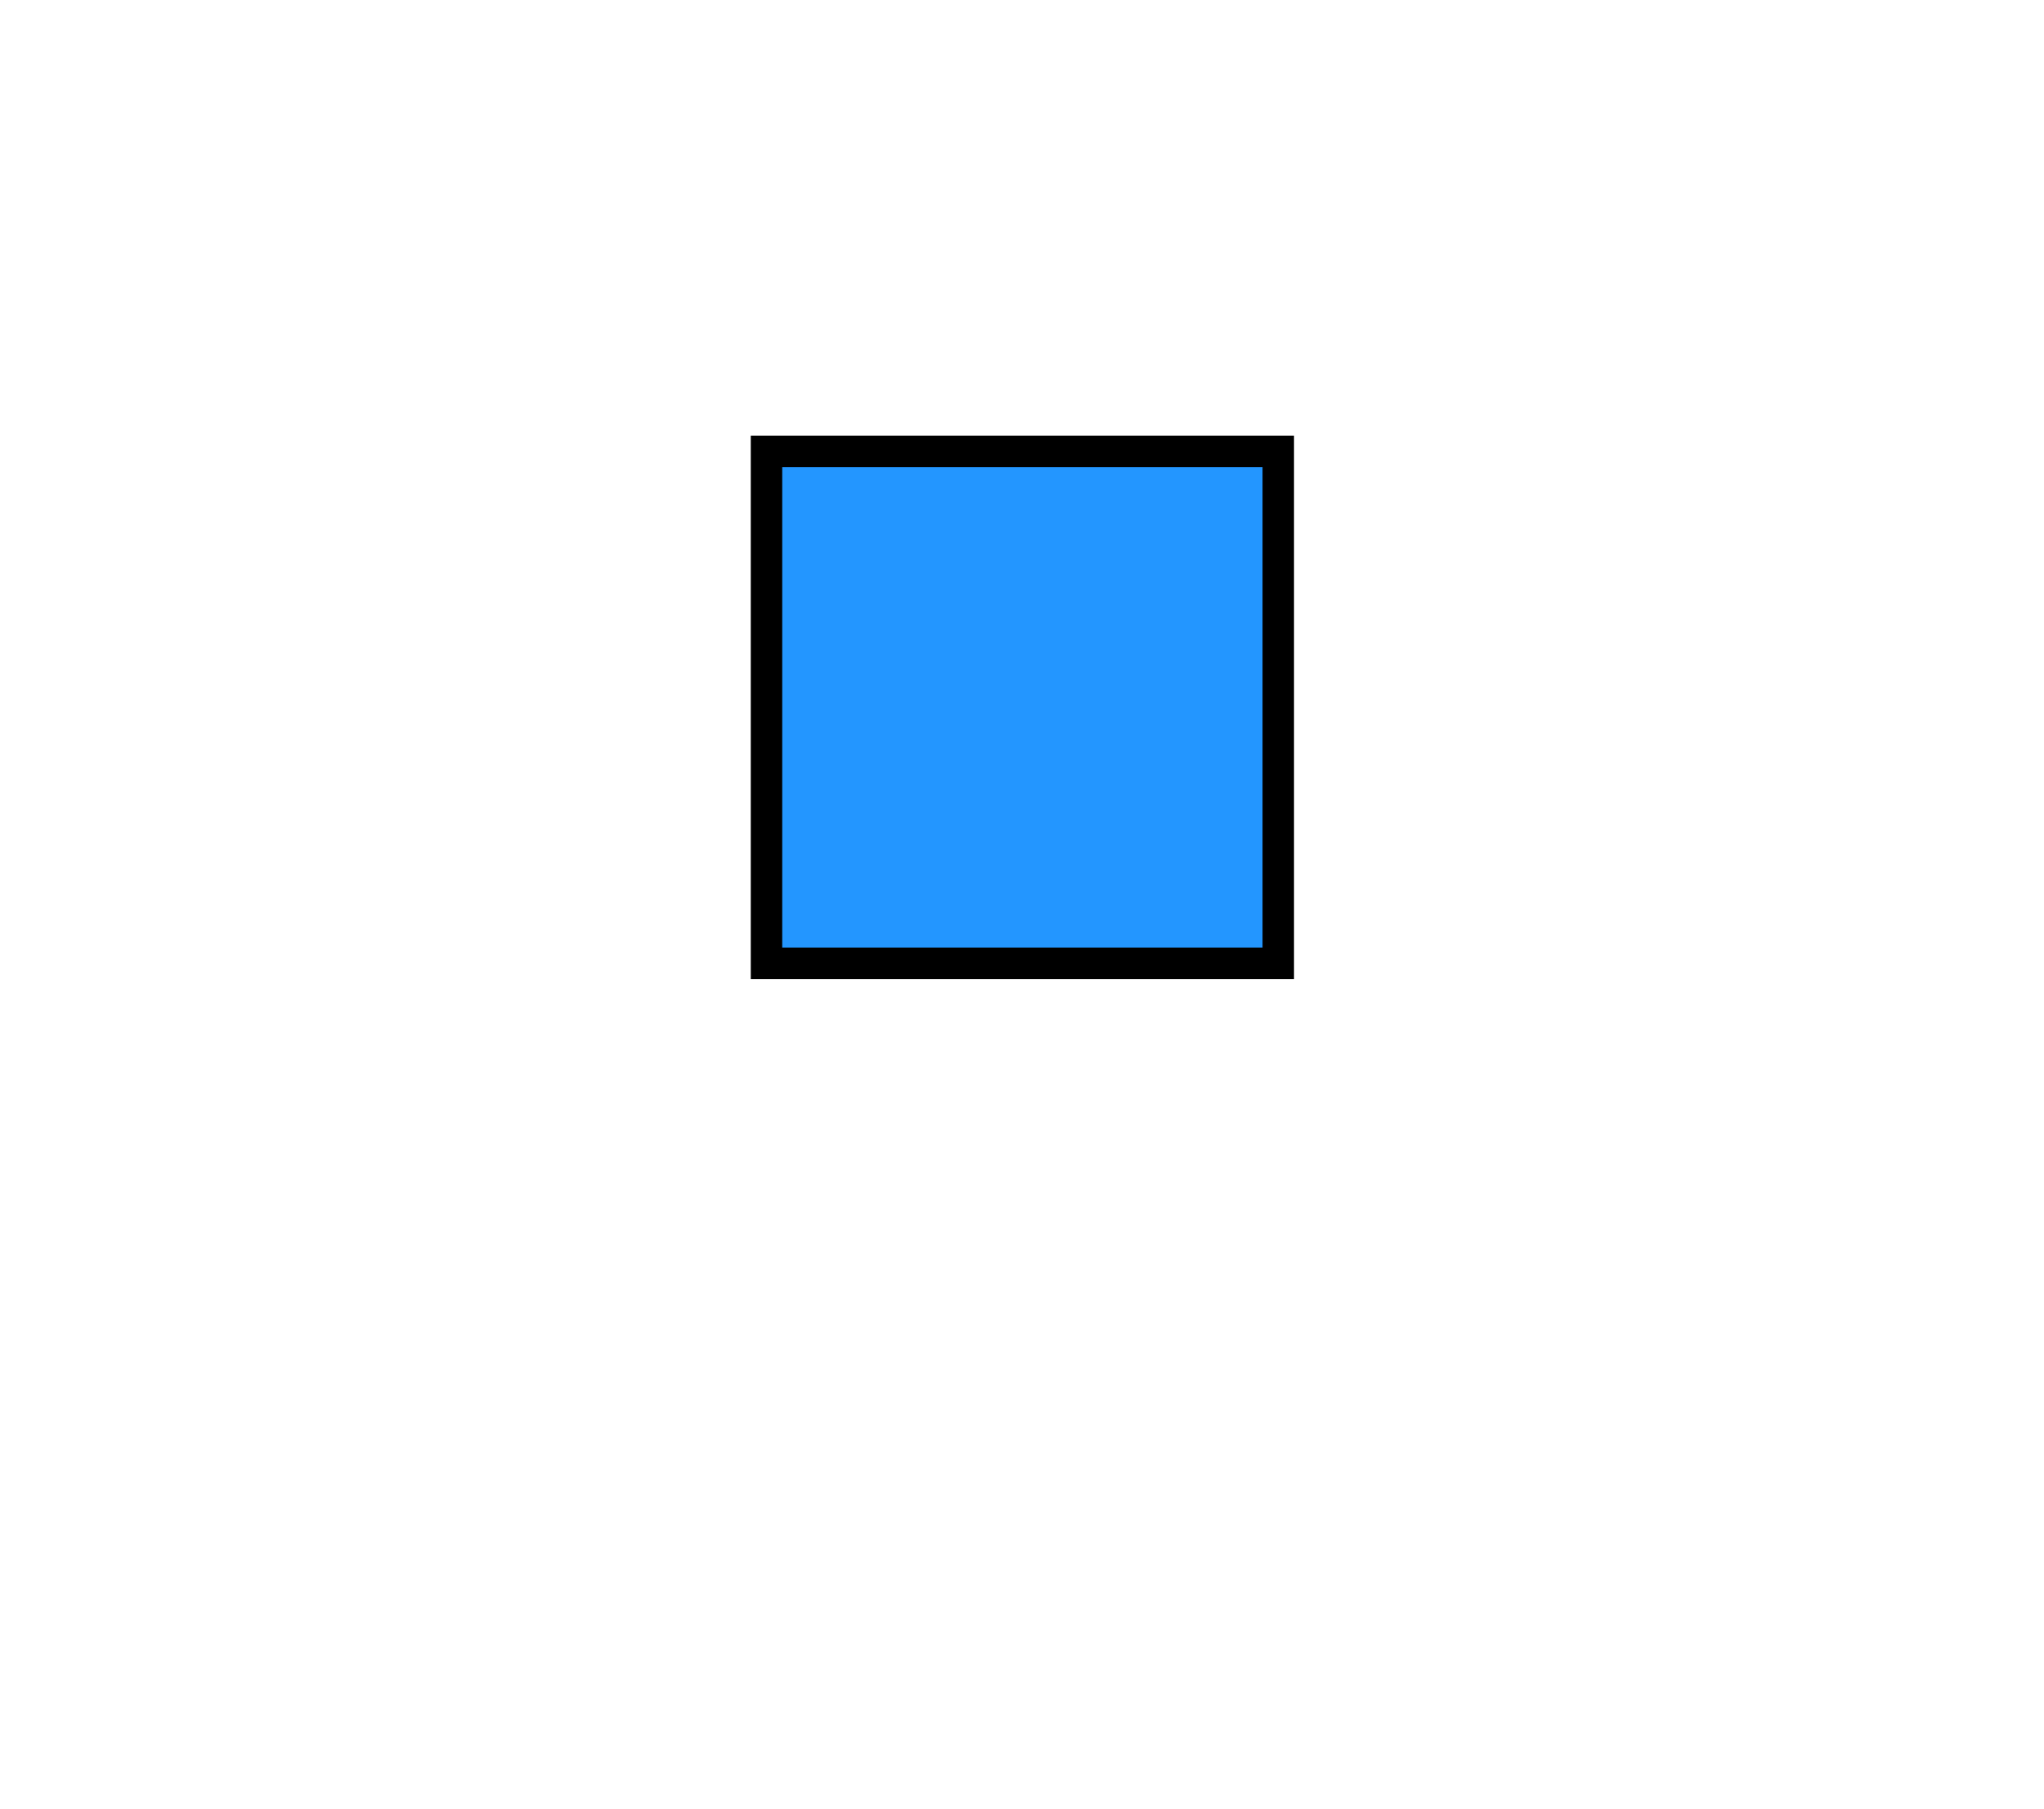 
<svg xmlns="http://www.w3.org/2000/svg" version="1.1" xmlns:xlink="http://www.w3.org/1999/xlink" preserveAspectRatio="none" x="0px" y="0px" width="130px" height="115px" viewBox="0 0 130 115">
<defs>
<g id="icon_r_box_02_44_Layer3_0_FILL">
<path fill="#FFFFFF" fill-opacity="0" stroke="none" d="
M 65 -55
L -65 -55 -65 25 65 25 65 -55 Z"/>
</g>

<g id="icon_r_box_02_44_Layer3_1_FILL">
<path fill="#FFFFFF" fill-opacity="0" stroke="none" d="
M 65.05 49.95
L 65.05 24.95 -64.95 24.95 -64.95 49.95 65.05 49.95 Z"/>
</g>

<g id="icon_r_box_02_44_Layer3_2_FILL">
<path fill="#FFFFFF" fill-opacity="0" stroke="none" d="
M 65 -52.85
L 65 -57.85 -65 -57.85 -65 -52.85 65 -52.85 Z"/>
</g>

<g id="icon_r_box_02_44_Layer3_3_FILL">
<path fill="#FFFFFF" fill-opacity="0" stroke="none" d="
M 65 54.95
L 65 49.95 -65 49.95 -65 54.95 65 54.95 Z"/>
</g>

<g id="icon_r_box_02_44_Layer2_0_FILL">
<path fill="#2396FF" stroke="none" d="
M 33.55 33.55
L 33.55 1 1 1 1 33.55 33.55 33.55 Z"/>
</g>

<path id="icon_r_box_02_44_Layer2_0_1_STROKES" stroke="#000000" stroke-width="2" stroke-linejoin="miter" stroke-linecap="butt" stroke-miterlimit="10" fill="none" d="
M 33.55 33.55
L 1 33.55 1 1 33.55 1 33.55 33.55 Z"/>
</defs>

<g transform="matrix( 1, 0, 0, 1, 65,60) ">
<g transform="matrix( 1, 0, 0, 1, 0,0) ">
<use xlink:href="#icon_r_box_02_44_Layer3_0_FILL"/>
</g>

<g transform="matrix( 1, 0, 0, 1, -0.05,0.05) ">
<use xlink:href="#icon_r_box_02_44_Layer3_1_FILL"/>
</g>

<g transform="matrix( 1, 0, 0, 1, 0,-2.15) ">
<use xlink:href="#icon_r_box_02_44_Layer3_2_FILL"/>
</g>

<g transform="matrix( 1, 0, 0, 1, 0,0.05) ">
<use xlink:href="#icon_r_box_02_44_Layer3_3_FILL"/>
</g>

<g transform="matrix( 1, 0, 0, 1, -17.25,-32.3) ">
<use xlink:href="#icon_r_box_02_44_Layer2_0_FILL"/>

<use xlink:href="#icon_r_box_02_44_Layer2_0_1_STROKES"/>
</g>
</g>
</svg>
